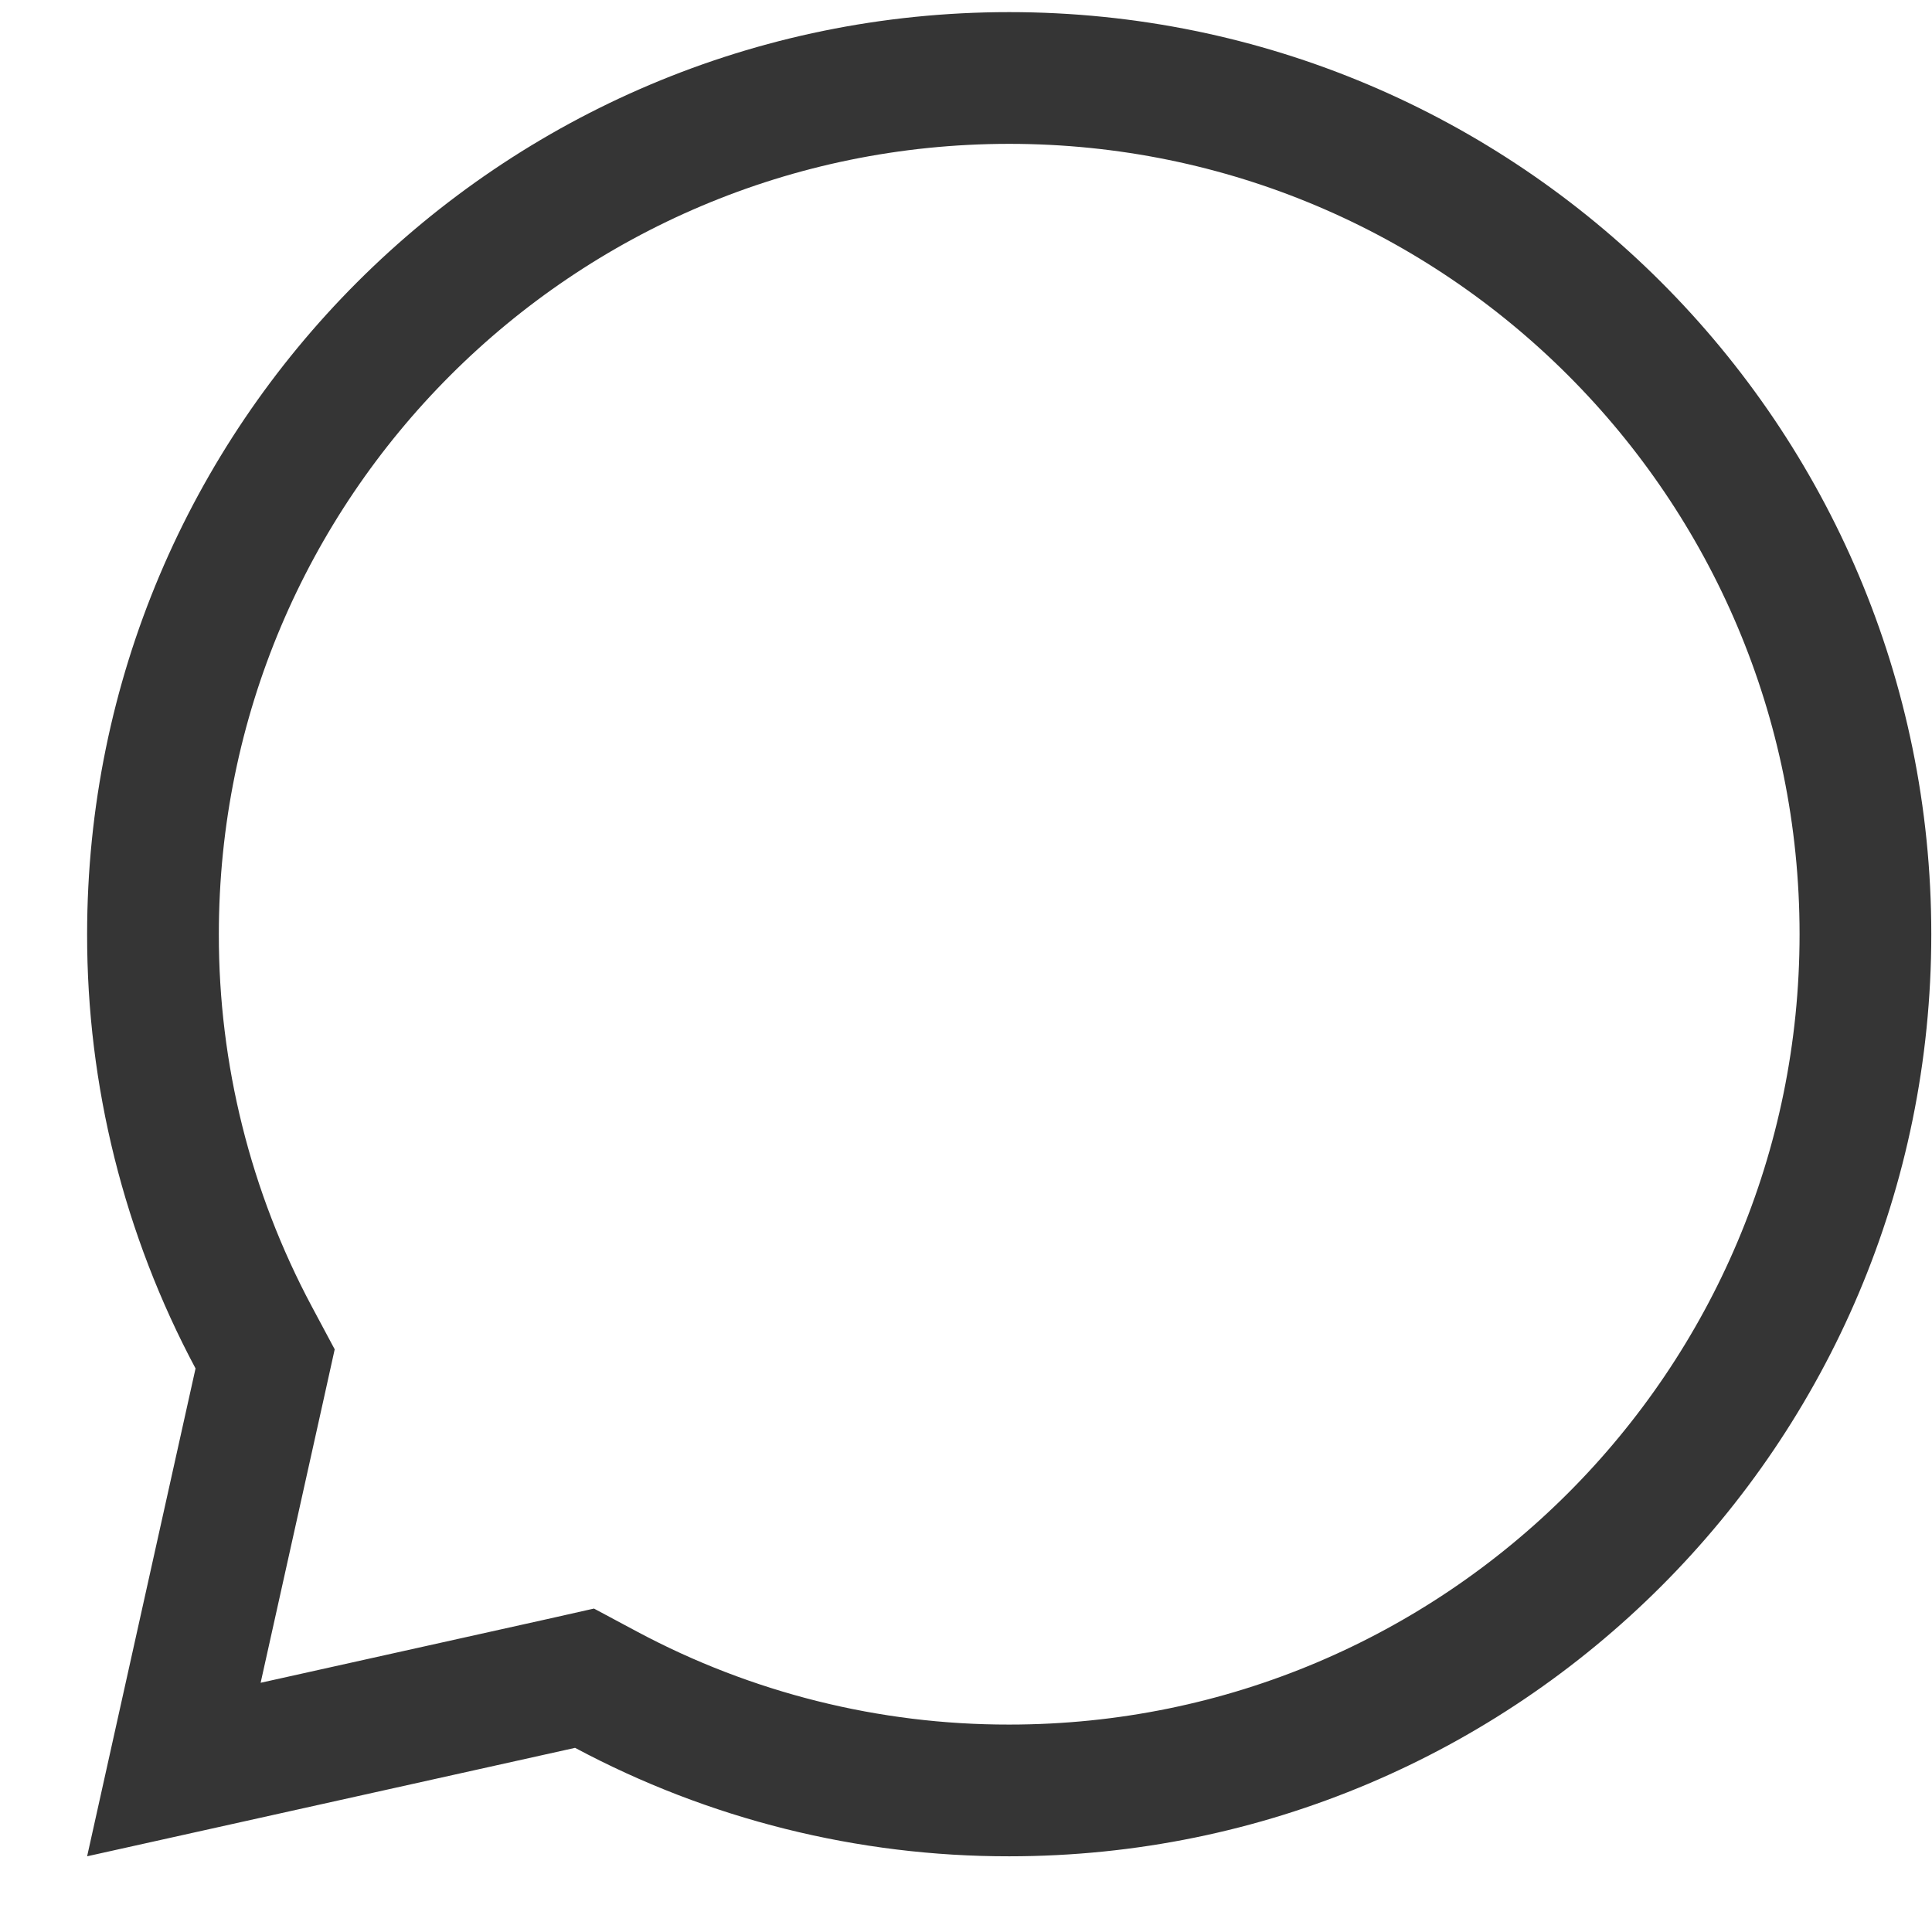 <svg width="22" height="22" viewBox="0 0 22 22" fill="none" xmlns="http://www.w3.org/2000/svg">
<path d="M6.901 19.241L6.656 19.11L6.385 19.171L1.98 20.15L2.959 15.745L3.019 15.474L2.888 15.229C2.134 13.817 1.74 12.24 1.742 10.639V10.638C1.742 5.253 6.107 0.888 11.492 0.888C16.877 0.888 21.242 5.253 21.242 10.638C21.242 16.023 16.877 20.388 11.492 20.388H11.491C9.89 20.39 8.313 19.996 6.901 19.241Z" stroke="#353535" stroke-width="1.5"/>
</svg>
